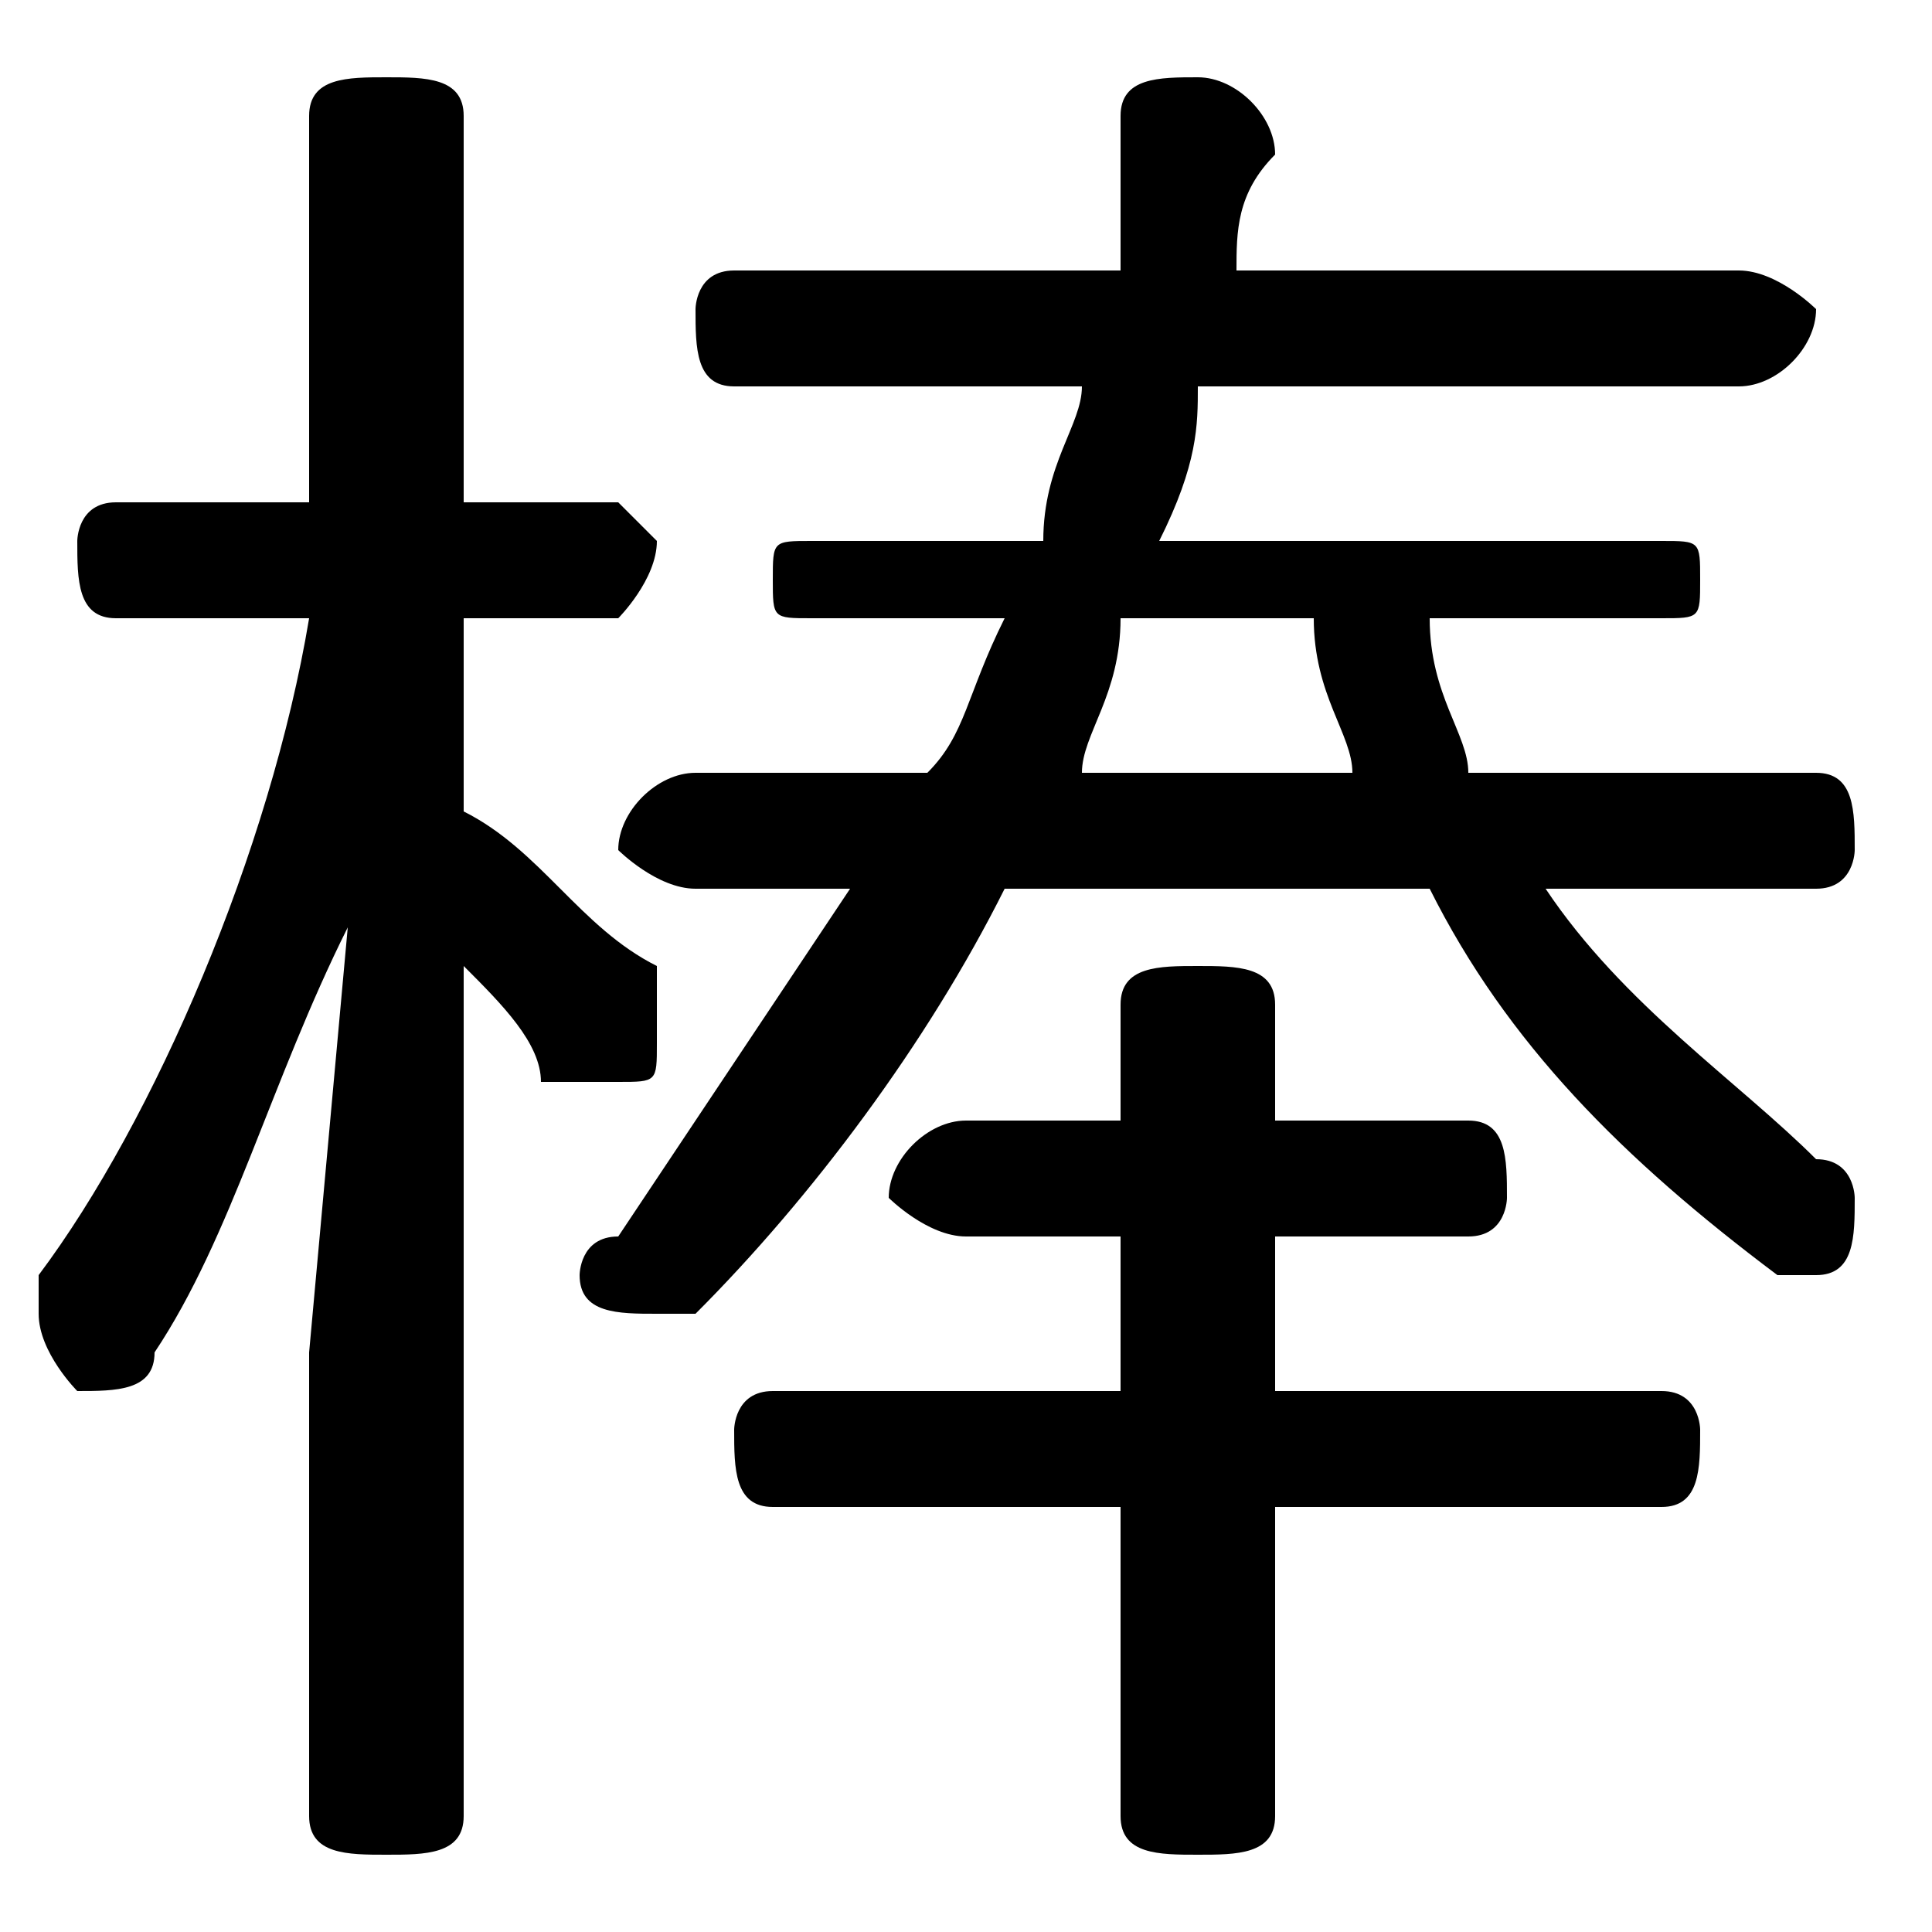<svg xmlns="http://www.w3.org/2000/svg" viewBox="0 -44.0 50.0 50.0">
    <rect x="0" y="-44.0" width="50.0" height="50.0" fill="#808080" stroke="none"/>
    <g transform="scale(1, -1)">
        <!-- ボディの枠 -->
        <rect x="0" y="-6.0" width="50.0" height="50.0"
            stroke="white" fill="white"/>
        <!-- グリフ座標系の原点 -->
        <circle cx="0" cy="0" r="5" fill="white"/>
        <!-- グリフのアウトライン -->
        <g style="fill:black;stroke:#000000;stroke-width:0;stroke-linecap:round;stroke-linejoin:round;">
        <path d="M 8.0 31.0 L 3.0 31.0 C 2.0 31.0 2.0 30.0 2.0 30.0 C 2.0 29.0 2.0 28.0 3.0 28.0 L 8.0 28.0 C 7.0 22.0 4.0 15.0 1.0 11.0 C 1.0 10.0 1.0 10.0 1.0 10.0 C 1.0 9.0 2.0 8.0 2.0 8.0 C 3.0 8.0 4.0 8.0 4.0 9.0 C 6.0 12.0 7.0 16.0 9.0 20.0 L 8.0 9.0 L 8.0 -3.0 C 8.0 -4.0 9.0 -4.0 10.0 -4.0 C 11.0 -4.0 12.0 -4.0 12.0 -3.0 L 12.0 19.0 C 13.0 18.0 14.0 17.0 14.0 16.0 C 15.0 16.0 15.0 16.0 16.0 16.0 C 17.0 16.0 17.0 16.0 17.0 17.0 C 17.0 18.0 17.0 18.0 17.0 19.0 C 15.0 20.0 14.0 22.0 12.0 23.0 L 12.0 28.0 L 16.0 28.0 C 16.0 28.0 17.0 29.0 17.0 30.0 C 17.0 30.0 16.0 31.0 16.0 31.0 L 12.0 31.0 L 12.0 41.0 C 12.0 42.0 11.0 42.0 10.0 42.0 C 9.0 42.0 8.0 42.0 8.0 41.0 Z M 29.0 5.0 L 29.0 -3.0 C 29.0 -4.0 30.0 -4.0 31.0 -4.0 C 32.0 -4.0 33.0 -4.0 33.0 -3.0 L 33.0 5.0 L 43.0 5.0 C 44.0 5.0 44.0 6.0 44.0 7.0 C 44.0 7.0 44.0 8.0 43.0 8.0 L 33.0 8.0 L 33.0 12.0 L 38.0 12.0 C 39.0 12.0 39.0 13.0 39.0 13.0 C 39.0 14.0 39.0 15.0 38.0 15.0 L 33.0 15.0 L 33.0 18.0 C 33.0 19.0 32.0 19.0 31.0 19.0 C 30.0 19.0 29.0 19.0 29.0 18.0 L 29.0 15.0 L 25.0 15.0 C 24.0 15.0 23.0 14.0 23.0 13.0 C 23.0 13.0 24.0 12.0 25.0 12.0 L 29.0 12.0 L 29.0 8.0 L 20.0 8.0 C 19.0 8.0 19.0 7.0 19.0 7.0 C 19.0 6.0 19.0 5.0 20.0 5.0 Z M 37.0 21.0 C 39.0 17.0 42.0 14.0 46.0 11.0 C 46.0 11.0 46.0 11.0 47.0 11.0 C 48.0 11.0 48.0 12.0 48.0 13.0 C 48.0 13.0 48.0 14.0 47.0 14.0 C 45.0 16.0 42.0 18.0 40.0 21.0 L 47.0 21.0 C 48.0 21.0 48.0 22.0 48.0 22.0 C 48.0 23.0 48.0 24.0 47.0 24.0 L 38.0 24.0 C 38.0 25.0 37.0 26.0 37.0 28.0 L 43.0 28.0 C 44.0 28.0 44.0 28.0 44.0 29.0 C 44.0 30.0 44.0 30.0 43.0 30.0 L 30.0 30.0 C 31.0 32.0 31.0 33.0 31.0 34.0 L 45.0 34.0 C 46.0 34.0 47.0 35.0 47.0 36.0 C 47.0 36.0 46.0 37.0 45.0 37.0 L 32.0 37.0 C 32.0 38.0 32.0 39.0 33.0 40.0 C 33.0 41.0 32.0 42.0 31.0 42.0 C 30.0 42.0 29.0 42.0 29.0 41.0 C 29.0 39.0 29.0 38.0 29.0 37.0 L 19.0 37.0 C 18.0 37.0 18.0 36.0 18.0 36.0 C 18.0 35.0 18.0 34.0 19.0 34.0 L 28.0 34.0 C 28.0 33.0 27.0 32.0 27.0 30.0 L 21.0 30.0 C 20.0 30.0 20.0 30.0 20.0 29.0 C 20.0 28.0 20.0 28.0 21.0 28.0 L 26.0 28.0 C 25.0 26.0 25.0 25.0 24.0 24.0 L 18.0 24.0 C 17.0 24.0 16.0 23.0 16.0 22.0 C 16.0 22.0 17.0 21.0 18.0 21.0 L 22.0 21.0 C 20.0 18.0 18.0 15.0 16.0 12.0 C 15.0 12.0 15.0 11.0 15.0 11.0 C 15.0 10.0 16.0 10.0 17.0 10.0 C 17.0 10.0 18.0 10.0 18.0 10.0 C 21.0 13.0 24.0 17.0 26.0 21.0 Z M 28.0 24.0 C 28.0 25.0 29.0 26.0 29.0 28.0 L 34.0 28.0 C 34.0 26.0 35.0 25.0 35.0 24.0 Z"/>
    </g>
    </g>
</svg>
